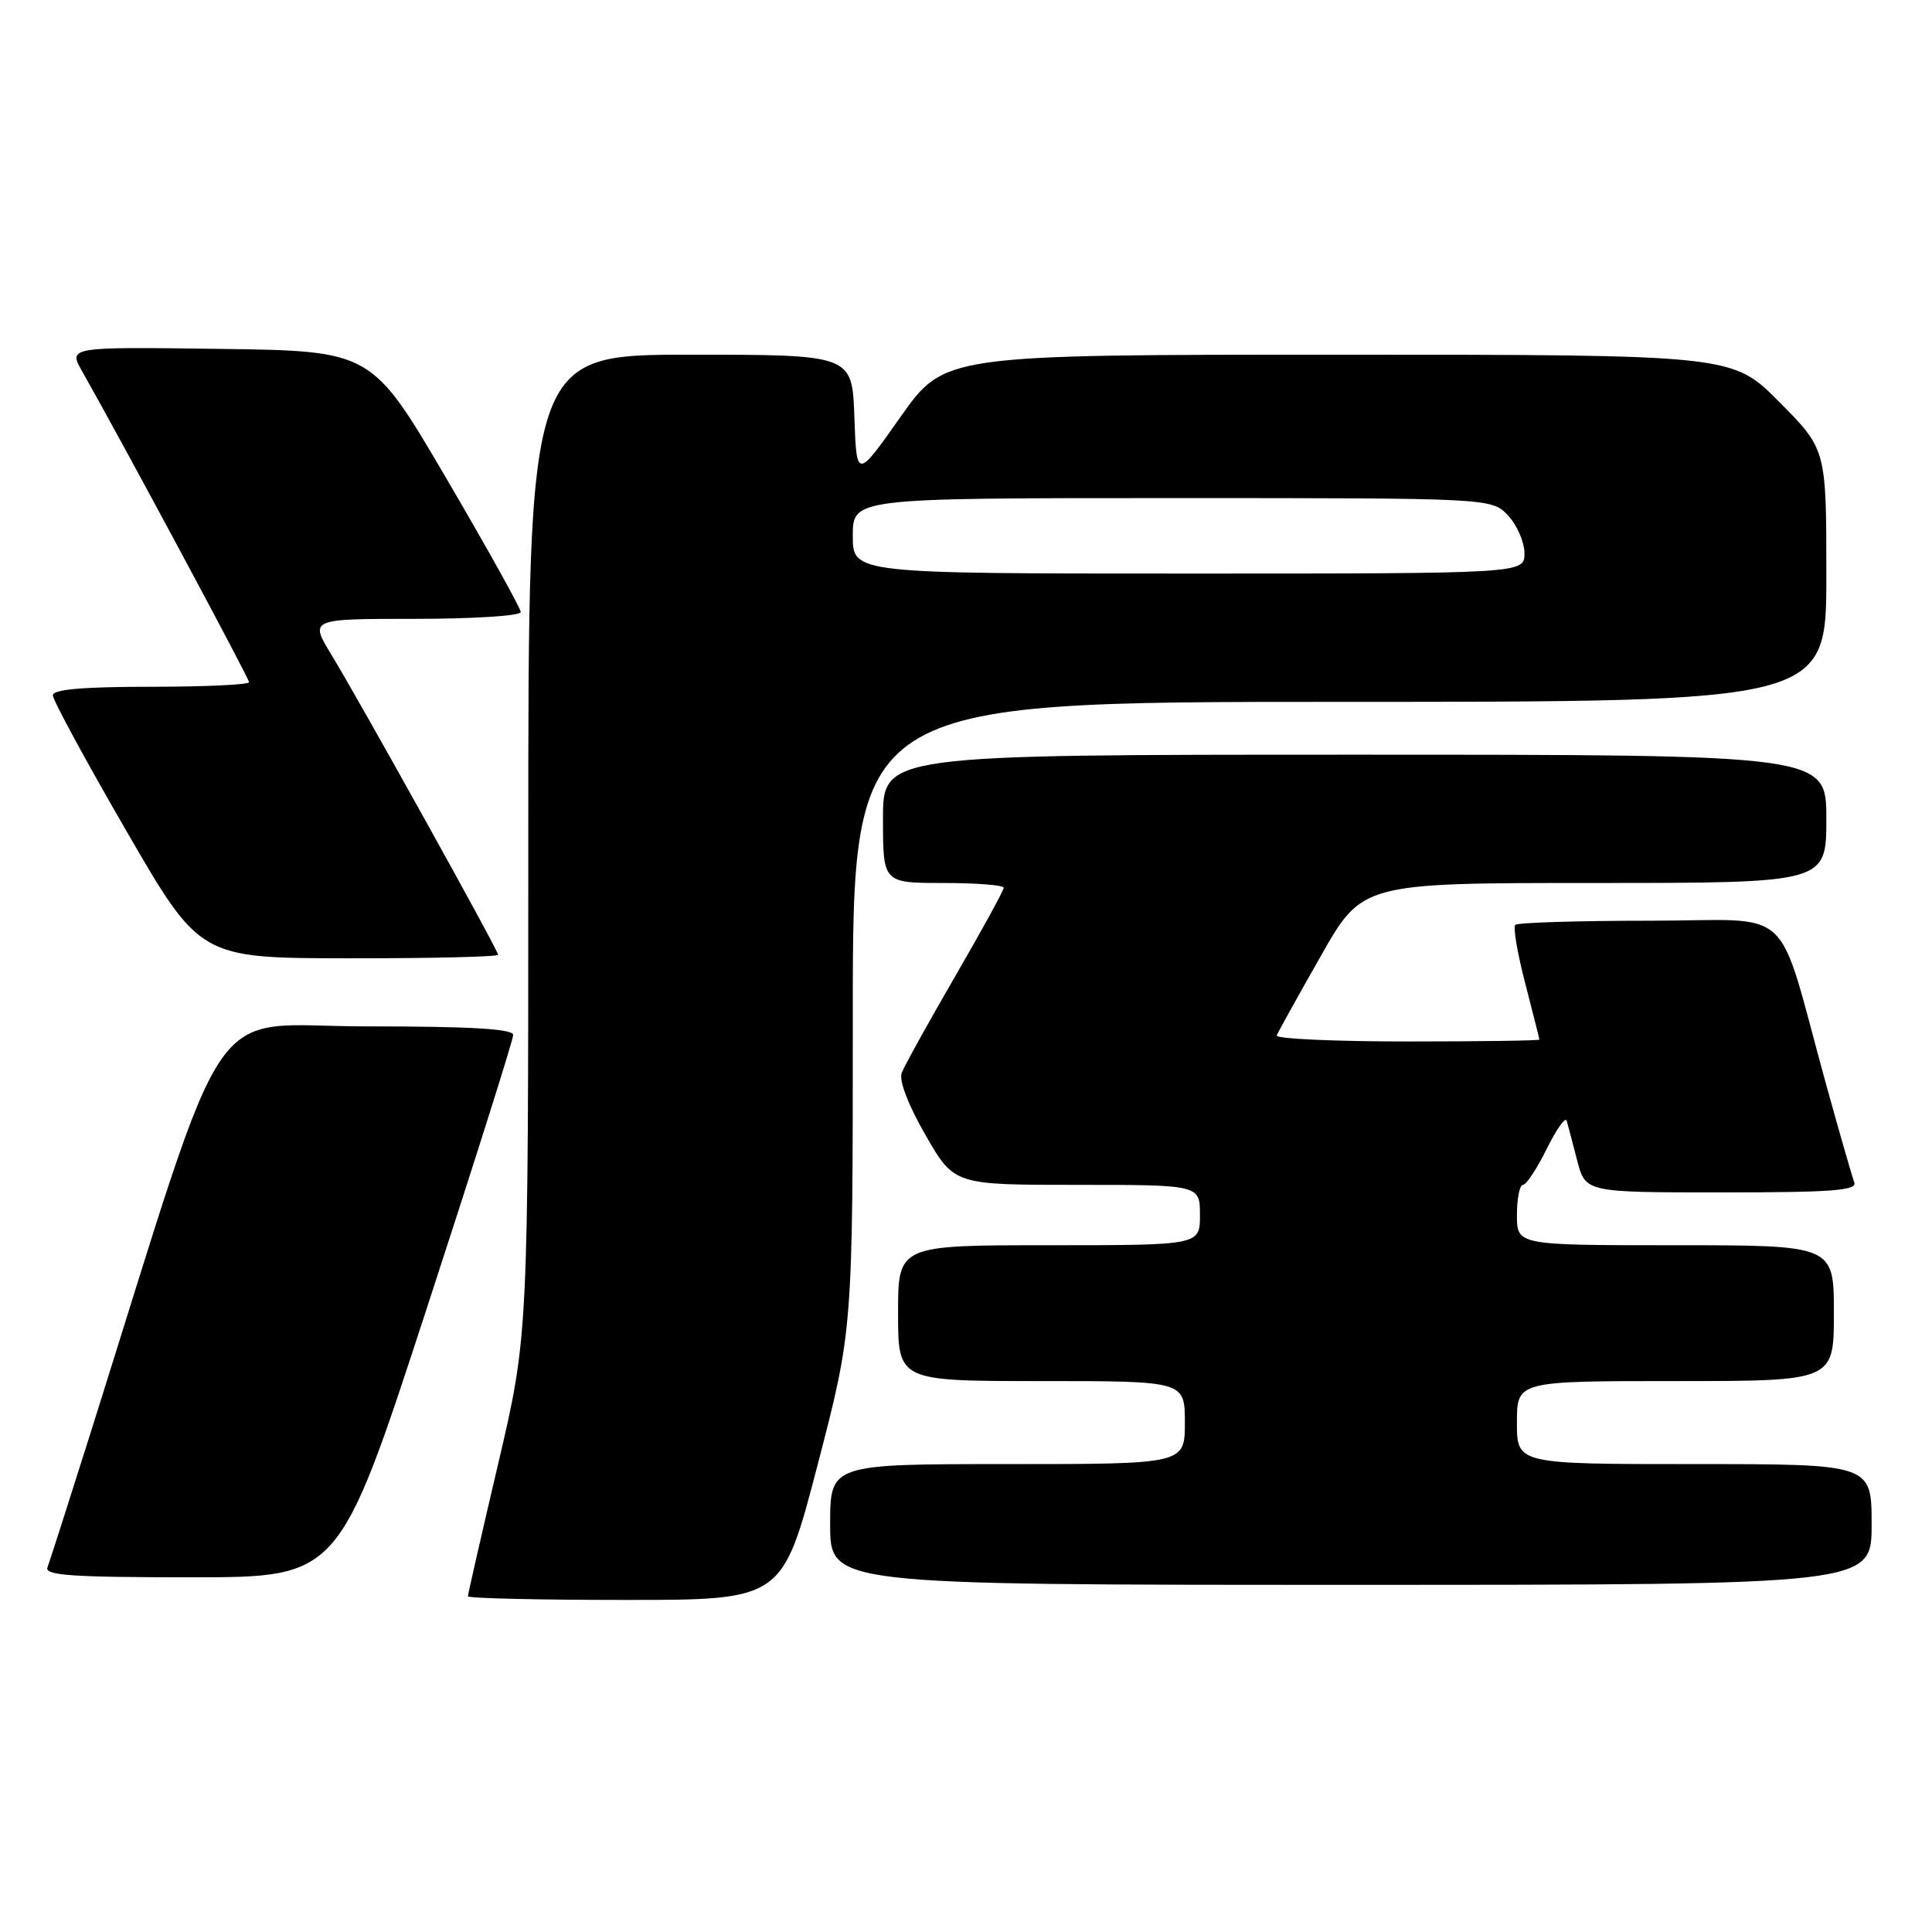 <?xml version="1.0" encoding="UTF-8" standalone="no"?>
<!DOCTYPE svg PUBLIC "-//W3C//DTD SVG 1.1//EN" "http://www.w3.org/Graphics/SVG/1.1/DTD/svg11.dtd" >
<svg xmlns="http://www.w3.org/2000/svg" xmlns:xlink="http://www.w3.org/1999/xlink" version="1.1" viewBox="0 0 256 256">
 <g >
 <path fill="currentColor"
d=" M 108.34 194.09 C 113.00 176.19 113.00 176.19 113.00 134.59 C 113.00 93.00 113.00 93.00 177.50 93.00 C 242.00 93.00 242.00 93.00 242.00 76.28 C 242.00 59.55 242.00 59.55 235.78 53.28 C 229.56 47.00 229.56 47.00 177.35 47.00 C 125.14 47.00 125.14 47.00 119.32 55.25 C 113.50 63.50 113.50 63.50 113.21 55.25 C 112.92 47.00 112.92 47.00 91.46 47.00 C 70.00 47.00 70.00 47.00 70.00 111.98 C 70.00 176.96 70.00 176.96 66.00 194.00 C 63.80 203.37 62.00 211.26 62.00 211.52 C 62.00 211.78 71.38 212.00 82.84 212.00 C 103.68 212.00 103.68 212.00 108.34 194.09 Z  M 248.00 202.00 C 248.00 194.00 248.00 194.00 224.50 194.00 C 201.00 194.00 201.00 194.00 201.00 188.50 C 201.00 183.00 201.00 183.00 222.00 183.00 C 243.00 183.00 243.00 183.00 243.00 174.00 C 243.00 165.00 243.00 165.00 222.00 165.00 C 201.00 165.00 201.00 165.00 201.00 161.00 C 201.00 158.80 201.36 157.00 201.80 157.00 C 202.24 157.00 203.65 154.86 204.94 152.25 C 206.23 149.64 207.42 147.95 207.59 148.50 C 207.75 149.05 208.38 151.41 208.98 153.75 C 210.08 158.00 210.08 158.00 228.15 158.00 C 242.82 158.00 246.12 157.75 245.70 156.66 C 245.42 155.93 243.77 150.19 242.03 143.91 C 235.20 119.19 238.21 122.00 218.60 122.00 C 209.10 122.00 201.08 122.25 200.78 122.55 C 200.48 122.86 201.07 126.35 202.10 130.30 C 203.12 134.26 203.97 137.61 203.98 137.75 C 203.99 137.89 196.09 138.00 186.42 138.00 C 176.75 138.00 168.98 137.64 169.17 137.20 C 169.35 136.75 171.97 132.03 175.00 126.70 C 180.50 117.00 180.50 117.00 211.25 117.00 C 242.00 117.00 242.00 117.00 242.00 108.50 C 242.00 100.00 242.00 100.00 179.50 100.00 C 117.00 100.00 117.00 100.00 117.00 108.50 C 117.00 117.00 117.00 117.00 125.00 117.00 C 129.40 117.00 133.00 117.29 133.00 117.63 C 133.00 117.98 130.10 123.27 126.56 129.38 C 123.01 135.50 119.83 141.25 119.48 142.16 C 119.10 143.17 120.34 146.42 122.64 150.41 C 126.43 157.00 126.43 157.00 142.71 157.00 C 159.00 157.00 159.00 157.00 159.00 161.00 C 159.00 165.00 159.00 165.00 139.00 165.00 C 119.00 165.00 119.00 165.00 119.00 174.00 C 119.00 183.00 119.00 183.00 138.00 183.00 C 157.00 183.00 157.00 183.00 157.00 188.50 C 157.00 194.00 157.00 194.00 133.50 194.00 C 110.00 194.00 110.00 194.00 110.00 202.00 C 110.00 210.00 110.00 210.00 179.00 210.00 C 248.00 210.00 248.00 210.00 248.00 202.00 Z  M 56.46 173.64 C 62.81 154.19 68.00 137.77 68.00 137.14 C 68.00 136.33 62.45 136.00 48.54 136.00 C 26.87 136.00 30.82 130.17 11.98 189.93 C 9.13 198.96 6.57 206.95 6.29 207.68 C 5.88 208.75 9.52 209.00 25.35 209.00 C 44.92 209.00 44.92 209.00 56.46 173.64 Z  M 66.00 126.51 C 66.00 125.90 47.84 93.22 43.91 86.75 C 41.02 82.00 41.02 82.00 55.01 82.00 C 62.70 82.00 69.00 81.60 69.00 81.10 C 69.00 80.61 64.55 72.62 59.12 63.35 C 49.24 46.50 49.24 46.50 29.14 46.23 C 9.04 45.96 9.04 45.96 10.90 49.23 C 16.18 58.53 33.00 89.87 33.00 90.39 C 33.00 90.73 27.15 91.00 20.00 91.00 C 10.98 91.00 7.00 91.35 7.00 92.13 C 7.00 92.76 11.39 100.85 16.75 110.11 C 26.50 126.96 26.50 126.96 46.25 126.98 C 57.11 126.99 66.00 126.78 66.00 126.51 Z  M 113.00 71.00 C 113.00 66.00 113.00 66.00 155.33 66.00 C 197.65 66.00 197.65 66.00 199.83 68.31 C 201.02 69.59 202.00 71.84 202.00 73.31 C 202.00 76.00 202.00 76.00 157.50 76.00 C 113.00 76.00 113.00 76.00 113.00 71.00 Z "/>
</g>
</svg>